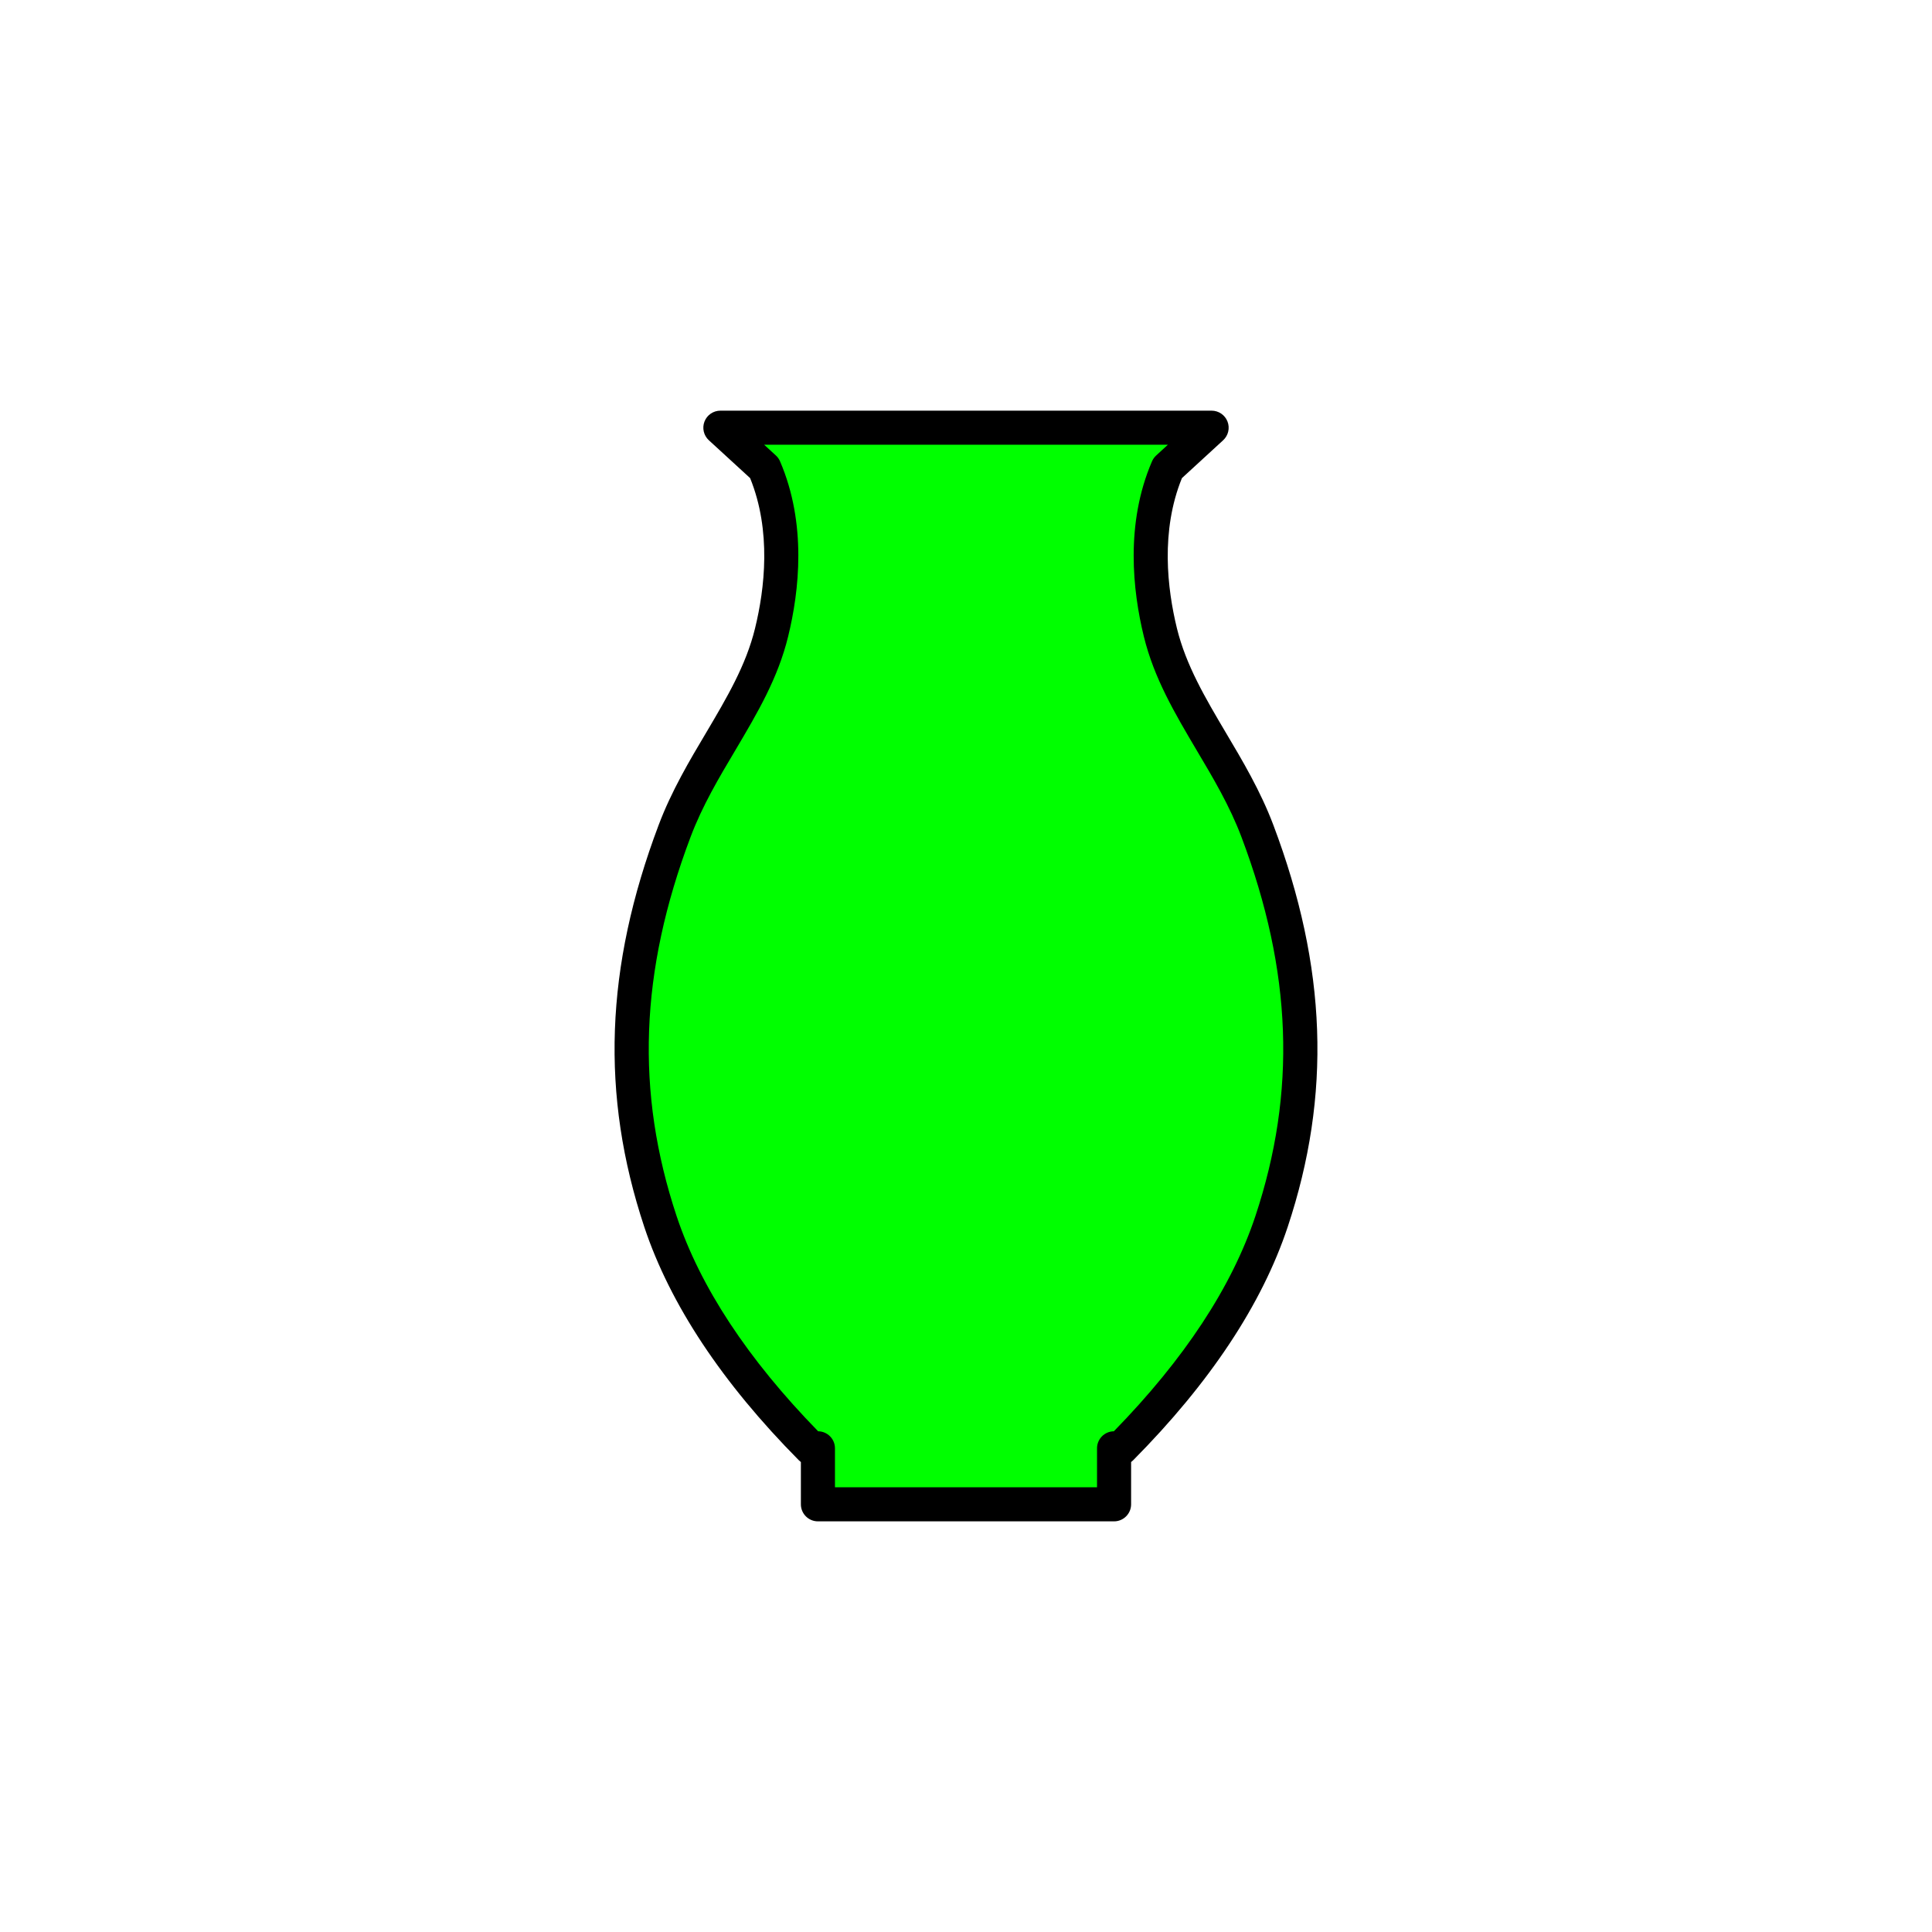 <?xml version="1.0" encoding="utf-8"?>
<!-- Generator: Adobe Illustrator 16.0.0, SVG Export Plug-In . SVG Version: 6.00 Build 0)  -->
<!DOCTYPE svg PUBLIC "-//W3C//DTD SVG 1.1//EN" "http://www.w3.org/Graphics/SVG/1.1/DTD/svg11.dtd">
<svg version="1.1" xmlns="http://www.w3.org/2000/svg" xmlns:xlink="http://www.w3.org/1999/xlink" x="0px" y="0px"
	 width="453.543px" height="453.543px" viewBox="0 0 453.543 453.543" enable-background="new 0 0 453.543 453.543"
	 xml:space="preserve">
<g id="kvadrat">
</g>
<g id="bg" display="none">
	<rect x="-4404.613" y="-3806.513" display="inline" width="15266.867" height="13678.951"/>
</g>
<g id="barvno" display="none">
	<g id="rdeča7bela" display="inline">
	</g>
	
		<path display="inline" fill="#39A935" stroke="#000000" stroke-width="8" stroke-linecap="round" stroke-linejoin="round" stroke-miterlimit="10" d="
		M295.187,195.103c-2.859-7.6-6.902-14.418-10.813-20.995c-4.988-8.433-9.699-16.383-11.973-25.661
		c-2.594-10.616-4.055-25.2,1.711-38.566l10.32-9.478h-57.656H169.11l10.334,9.478c5.748,13.372,4.291,27.955,1.691,38.566
		c-2.254,9.278-6.979,17.228-11.967,25.661c-3.912,6.577-7.953,13.395-10.811,20.995c-12.246,32.465-13.299,61.592-3.314,91.659
		c6.973,20.922,21.684,39.451,35.34,53.235h1.627v13.144h69.52v-13.144h1.627c13.672-13.784,28.38-32.313,35.339-53.235
		C308.483,256.695,307.433,227.568,295.187,195.103z"/>
	
		<rect x="-4914.898" y="-4226.521" display="inline" fill="none" stroke="#000000" stroke-miterlimit="10" width="16736" height="13952"/>
</g>
<g id="barvno_copy_2">
	<g id="rdeča7bela_copy_4">
	</g>
	<g>
		<path fill="#00FF00" d="M295.187,195.103c-2.859-7.6-6.902-14.418-10.813-20.995c-4.988-8.433-9.699-16.383-11.973-25.661
			c-2.594-10.616-4.055-25.2,1.711-38.566l10.32-9.478h-57.656H169.11l10.334,9.478c5.748,13.372,4.291,27.955,1.691,38.566
			c-2.254,9.278-6.979,17.228-11.967,25.661c-3.912,6.577-7.953,13.395-10.811,20.995c-12.246,32.465-13.299,61.592-3.314,91.659
			c6.973,20.922,21.684,39.451,35.34,53.235h1.627v13.144h69.52v-13.144h1.627c13.672-13.784,28.38-32.313,35.339-53.235
			C308.483,256.695,307.433,227.568,295.187,195.103z"/>
		<path d="M261.53,357.141h-69.52c-2.209,0-4-1.791-4-4v-9.923c-0.166-0.122-0.322-0.257-0.469-0.405
			c-18.033-18.202-30.244-36.635-36.293-54.786c-10.291-30.99-9.221-60.965,3.367-94.335c3.006-7.996,7.314-15.238,11.115-21.628
			l0.097-0.163c4.794-8.105,9.323-15.761,11.421-24.397c2.275-9.284,3.882-22.85-1.156-35.269l-9.686-8.883
			c-1.215-1.115-1.622-2.861-1.024-4.398s2.078-2.549,3.728-2.549h115.322c1.649,0,3.129,1.012,3.727,2.548
			c0.599,1.536,0.193,3.283-1.021,4.398l-9.676,8.885c-5.047,12.396-3.445,25.973-1.175,35.263
			c2.126,8.676,6.674,16.366,11.49,24.507c3.839,6.457,8.15,13.708,11.153,21.689c12.586,33.367,13.655,63.341,3.362,94.328
			c-6.042,18.168-18.254,36.602-36.295,54.792c-0.146,0.147-0.302,0.282-0.467,0.403v9.923
			C265.53,355.35,263.739,357.141,261.53,357.141z M196.011,349.141h61.52v-9.144c0-2.193,1.765-3.974,3.951-4
			c16.526-16.916,27.698-33.898,33.22-50.498c9.682-29.149,8.647-57.425-3.257-88.985c-2.754-7.321-6.696-13.951-10.508-20.362
			c-5.17-8.74-10.011-16.925-12.42-26.753c-2.607-10.674-4.39-26.466,1.923-41.103c0.223-0.517,0.553-0.981,0.967-1.362l2.756-2.531
			H179.39l2.758,2.53c0.417,0.382,0.748,0.849,0.971,1.368c6.302,14.66,4.512,30.441,1.902,41.098
			c-2.377,9.787-7.201,17.941-12.308,26.575l-0.101,0.171c-3.813,6.41-7.751,13.03-10.509,20.366
			c-11.906,31.564-12.942,59.84-3.262,88.99c5.527,16.584,16.7,33.567,33.22,50.497c2.186,0.027,3.95,1.807,3.95,4V349.141z"/>
	</g>
	<rect x="-4914.898" y="-4226.521" fill="none" stroke="#000000" stroke-miterlimit="10" width="16736" height="13952"/>
</g>
<g id="sivinsko" display="none">
	<g id="rdeča7bela_copy_3" display="inline">
	</g>
	<g display="inline">
		<path fill="#7B7B7B" d="M295.187,195.103c-2.859-7.6-6.902-14.418-10.813-20.995c-4.988-8.433-9.699-16.383-11.973-25.661
			c-2.594-10.616-4.055-25.2,1.711-38.566l10.32-9.478h-57.656H169.11l10.334,9.478c5.748,13.372,4.291,27.955,1.691,38.566
			c-2.254,9.278-6.979,17.228-11.967,25.661c-3.912,6.577-7.953,13.395-10.811,20.995c-12.246,32.465-13.299,61.592-3.314,91.659
			c6.973,20.922,21.684,39.451,35.34,53.235h1.627v13.144h69.52v-13.144h1.627c13.672-13.784,28.38-32.313,35.339-53.235
			C308.483,256.695,307.433,227.568,295.187,195.103z"/>
		<path d="M261.53,357.141h-69.52c-2.209,0-4-1.791-4-4v-9.923c-0.166-0.122-0.322-0.257-0.469-0.405
			c-18.033-18.202-30.244-36.635-36.293-54.786c-10.291-30.99-9.221-60.965,3.367-94.335c3.006-7.996,7.314-15.238,11.115-21.628
			l0.097-0.163c4.794-8.105,9.323-15.761,11.421-24.397c2.275-9.284,3.882-22.85-1.156-35.269l-9.686-8.883
			c-1.215-1.115-1.622-2.861-1.024-4.398c0.598-1.538,2.078-2.549,3.728-2.549h115.322c1.649,0,3.129,1.012,3.727,2.549
			c0.599,1.536,0.193,3.282-1.021,4.397l-9.676,8.885c-5.047,12.396-3.445,25.973-1.175,35.263
			c2.125,8.676,6.674,16.366,11.49,24.507c3.839,6.457,8.15,13.708,11.153,21.689c12.586,33.367,13.655,63.342,3.362,94.328
			c-6.042,18.168-18.254,36.602-36.296,54.792c-0.146,0.147-0.302,0.282-0.466,0.403v9.923
			C265.53,355.35,263.739,357.141,261.53,357.141z M196.011,349.141h61.52v-9.144c0-2.193,1.765-3.974,3.951-4
			c16.526-16.916,27.698-33.898,33.22-50.498c9.682-29.149,8.647-57.425-3.257-88.985c-2.754-7.321-6.696-13.951-10.508-20.361
			c-5.17-8.741-10.011-16.925-12.42-26.754c-2.607-10.674-4.39-26.466,1.923-41.103c0.223-0.517,0.553-0.981,0.967-1.362
			l2.756-2.531H179.39l2.758,2.53c0.417,0.382,0.748,0.849,0.971,1.368c6.302,14.66,4.512,30.441,1.902,41.098
			c-2.377,9.788-7.201,17.941-12.308,26.575l-0.101,0.171c-3.813,6.411-7.751,13.03-10.509,20.366
			c-11.906,31.564-12.942,59.84-3.262,88.99c5.527,16.584,16.7,33.567,33.22,50.496c2.186,0.027,3.95,1.808,3.95,4V349.141z"/>
	</g>
	<path display="inline" d="M11821.602,9725.979h-16737v-13953h16737V9725.979z M-4914.898,9724.979h16736l-0.5-13951h-16735.5
		l0.5,13951H-4914.898z"/>
</g>
<g id="linijsko" display="none">
	<g id="rdeča7bela_copy" display="inline">
	</g>
	
		<path display="inline" fill="none" stroke="#1C1C1C" stroke-width="8" stroke-linecap="round" stroke-linejoin="round" stroke-miterlimit="10" d="
		M295.187,195.103c-2.859-7.6-6.902-14.418-10.813-20.995c-4.988-8.433-9.699-16.383-11.973-25.661
		c-2.594-10.616-4.055-25.2,1.711-38.566l10.32-9.478h-57.656H169.11l10.334,9.478c5.748,13.372,4.291,27.955,1.691,38.566
		c-2.254,9.278-6.979,17.228-11.967,25.661c-3.912,6.577-7.953,13.395-10.811,20.995c-12.246,32.465-13.299,61.592-3.314,91.659
		c6.973,20.922,21.684,39.451,35.34,53.235h1.627v13.144h69.52v-13.144h1.627c13.672-13.784,28.38-32.313,35.339-53.235
		C308.483,256.695,307.433,227.568,295.187,195.103z"/>
</g>
<g id="pivot">
	<circle fill="none" cx="222.191" cy="352.079" r="14.133"/>
</g>
</svg>
